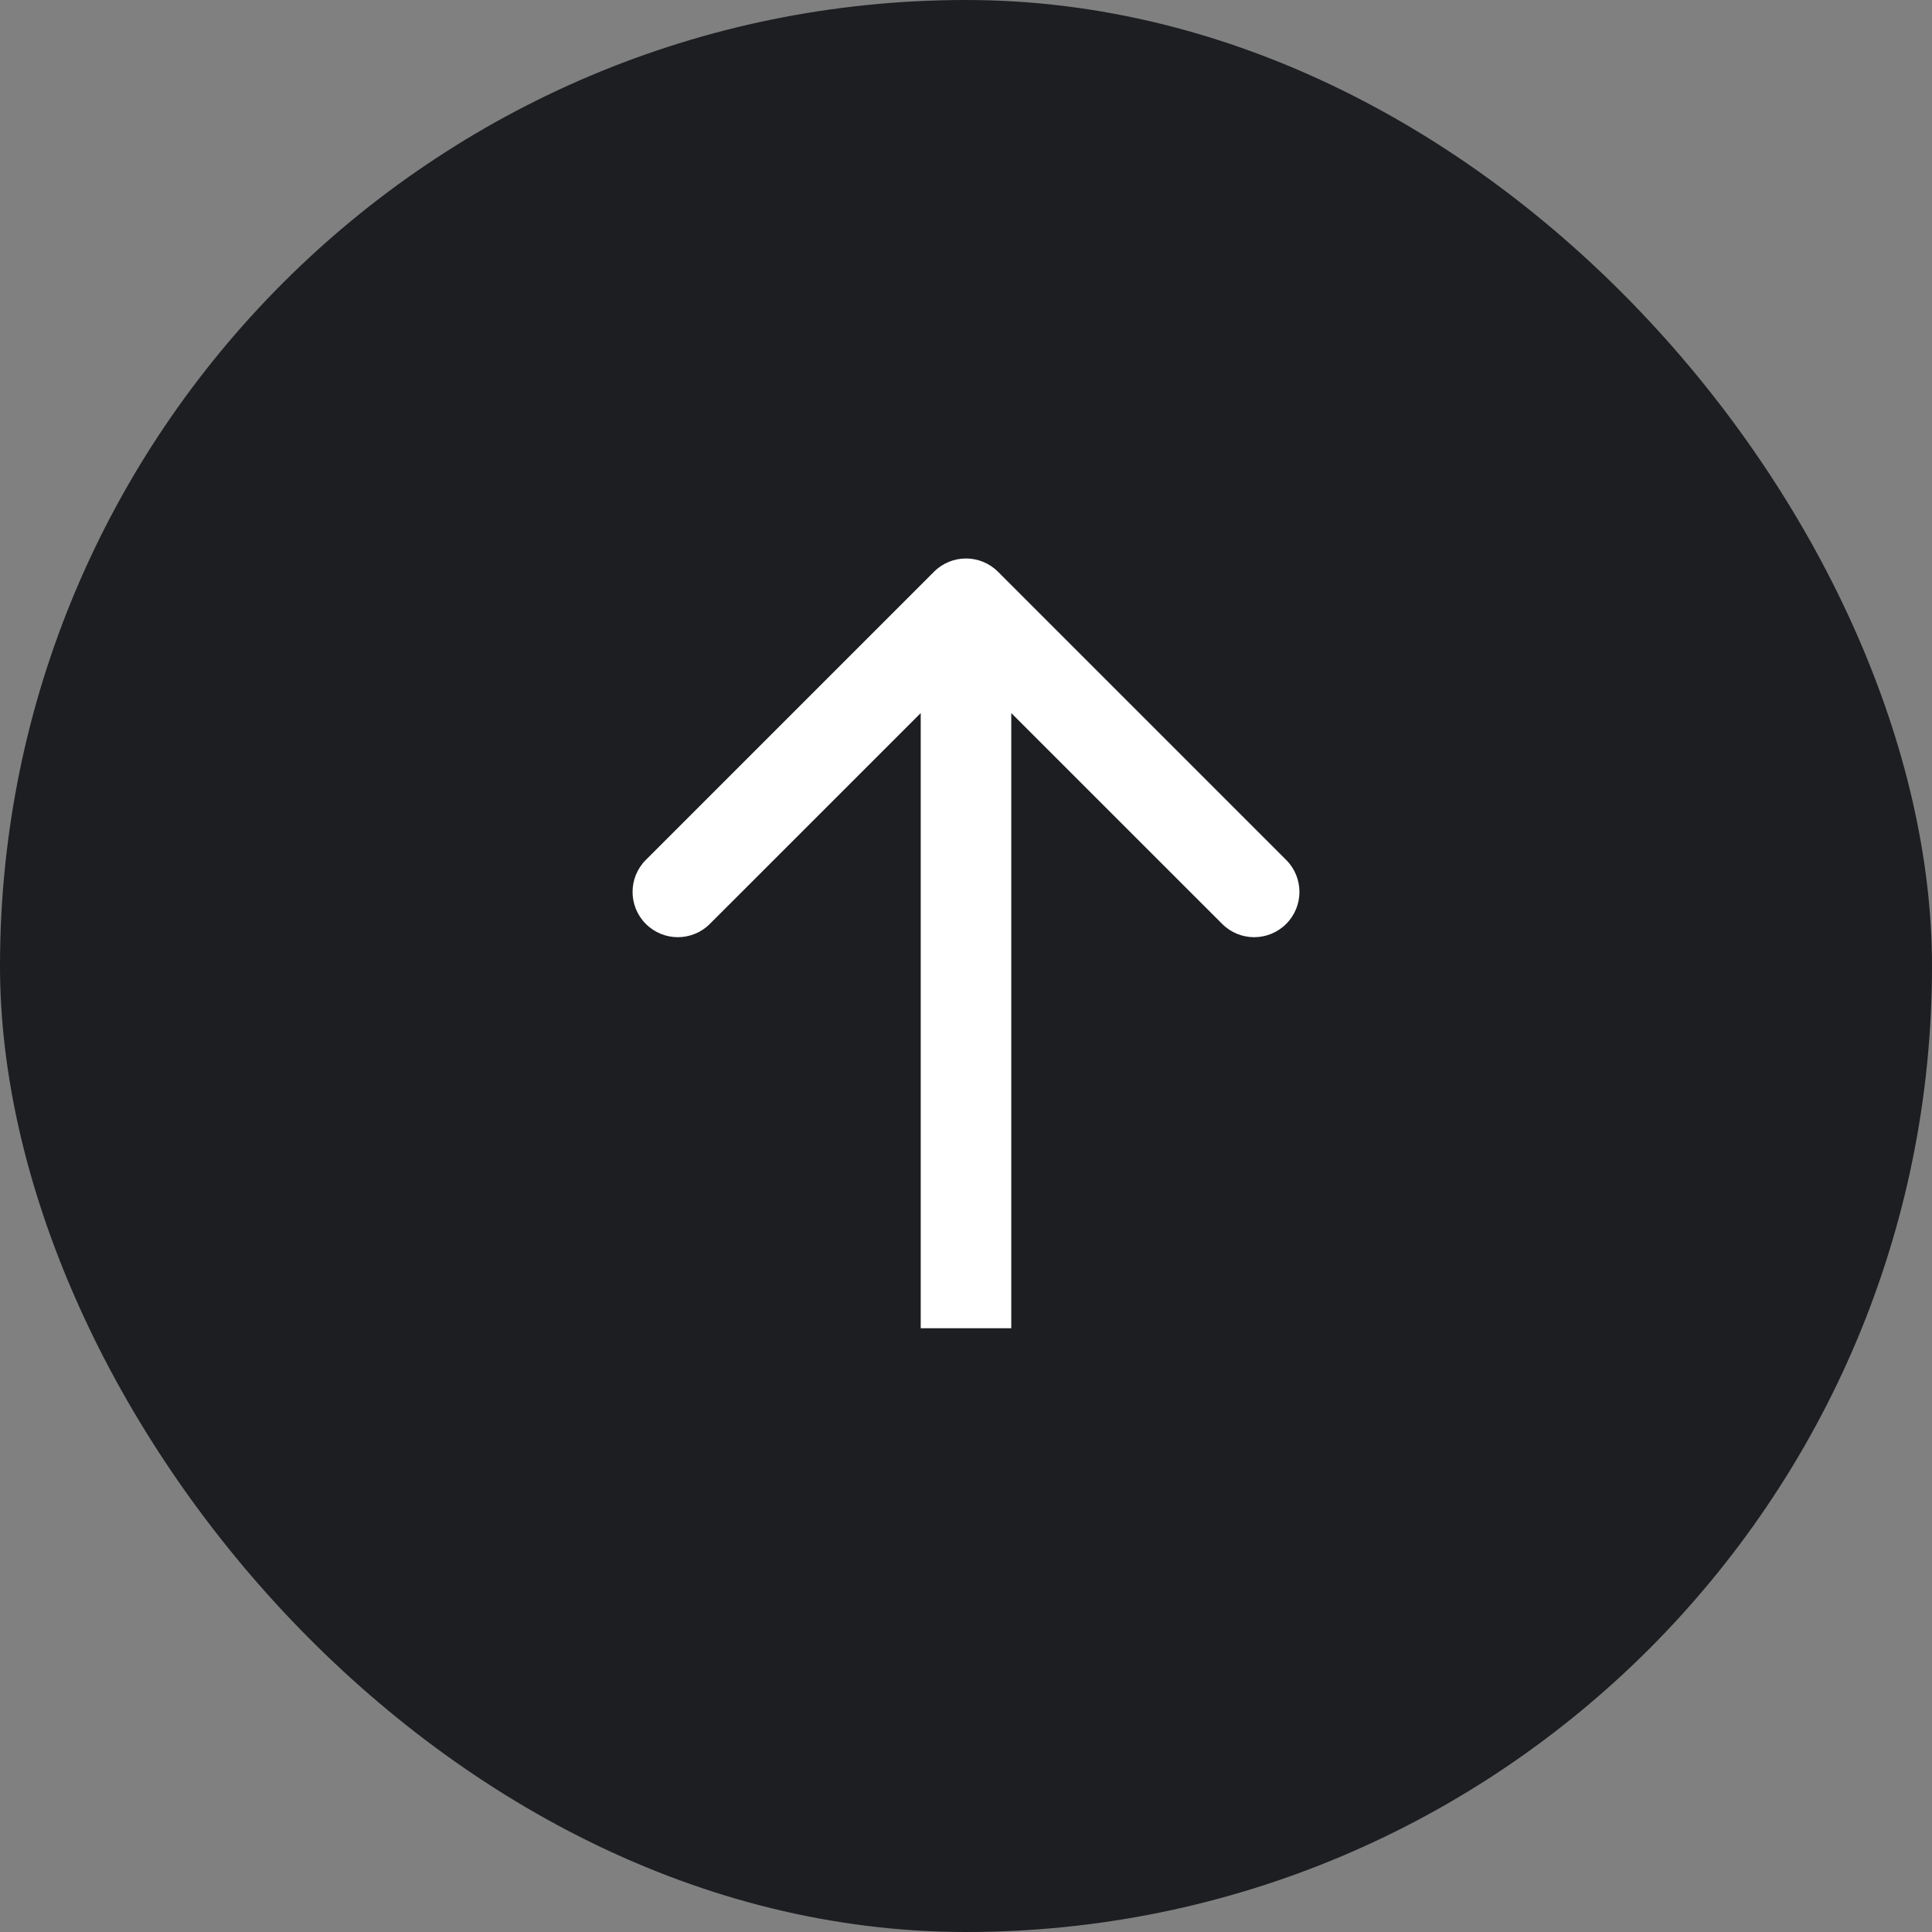 <svg width="32" height="32" viewBox="0 0 32 32" fill="none" xmlns="http://www.w3.org/2000/svg">
<rect x="0" y="0" width="32" height="32" fill="#808080" stroke="none"/>
<rect width="32" height="32" rx="16" fill="#1C1E21"/>
<path d="M15.47 9.47C15.763 9.177 16.237 9.177 16.53 9.47L21.303 14.243C21.596 14.536 21.596 15.01 21.303 15.303C21.01 15.596 20.535 15.596 20.243 15.303L16 11.061L11.757 15.303C11.464 15.596 10.99 15.596 10.697 15.303C10.404 15.01 10.404 14.536 10.697 14.243L15.47 9.47ZM15.25 22L15.25 10L16.75 10L16.75 22L15.25 22Z" fill="white"/>
</svg>
